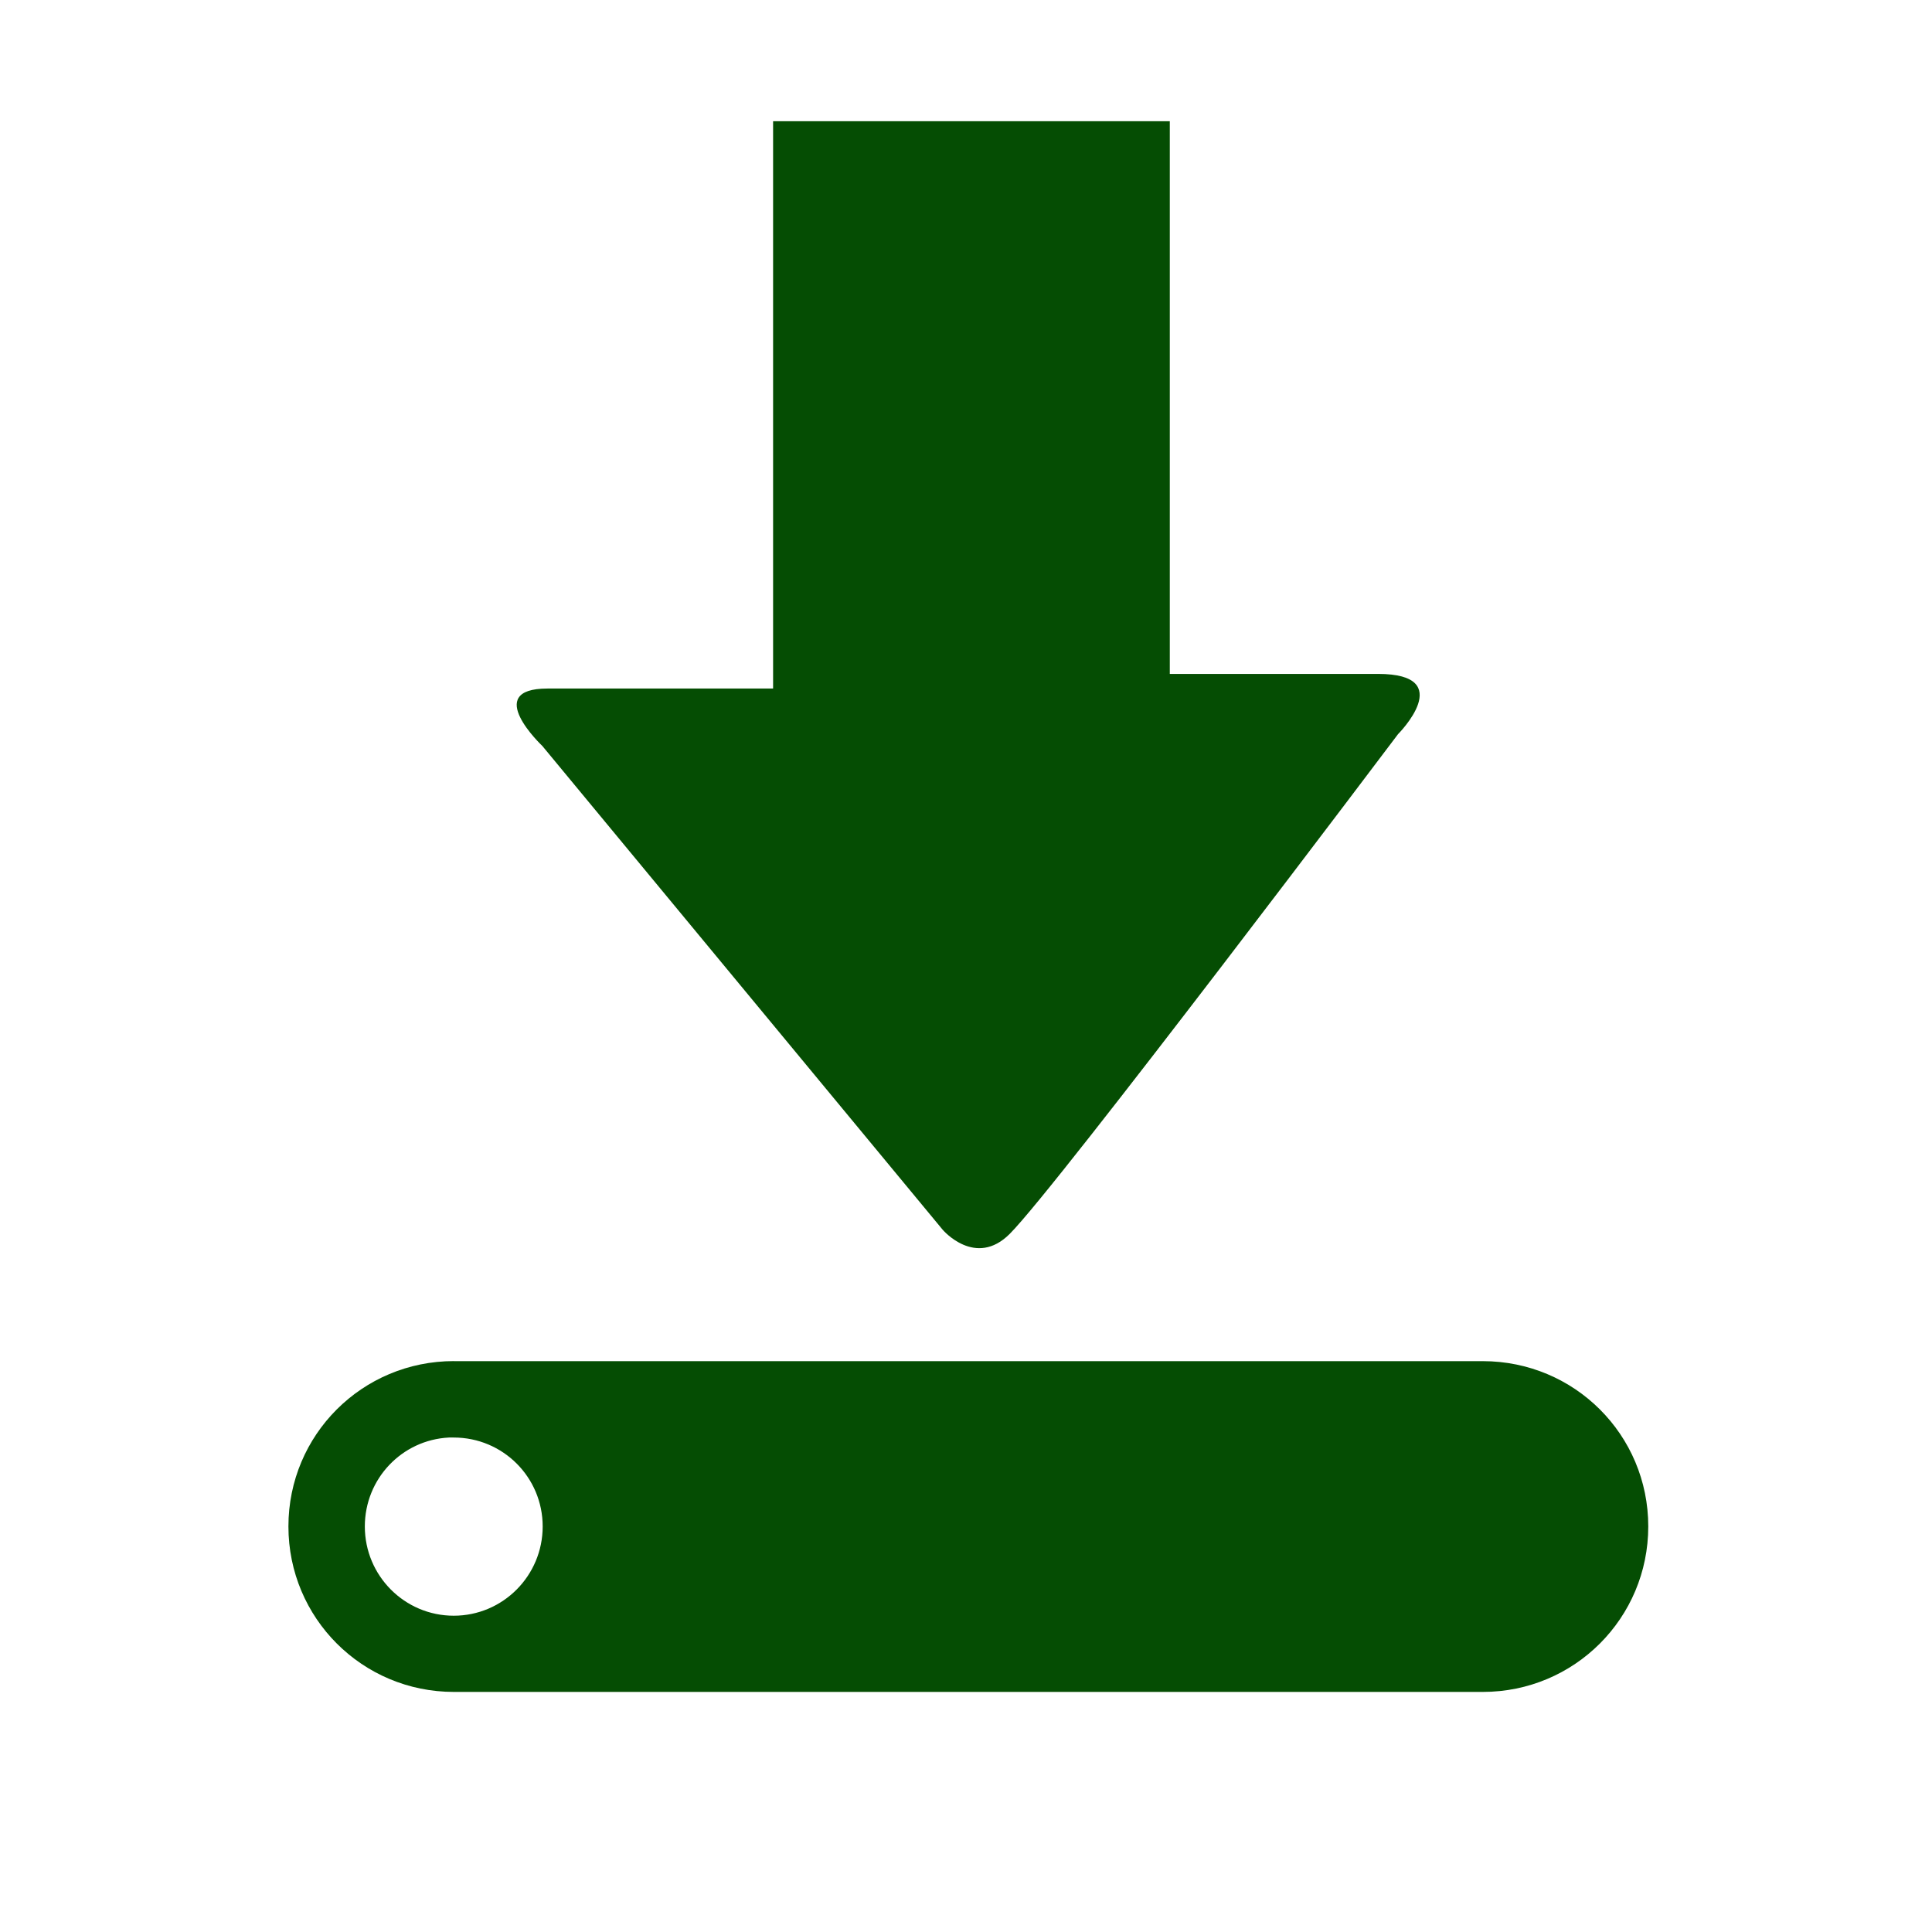 <?xml version="1.0" encoding="UTF-8" standalone="no"?>
<svg
   xmlns:dc="http://purl.org/dc/elements/1.1/"
   xmlns:cc="http://creativecommons.org/ns#"
   xmlns:rdf="http://www.w3.org/1999/02/22-rdf-syntax-ns#"
   xmlns:svg="http://www.w3.org/2000/svg"
   xmlns="http://www.w3.org/2000/svg"
   xmlns:sodipodi="http://sodipodi.sourceforge.net/DTD/sodipodi-0.dtd"
   xmlns:inkscape="http://www.inkscape.org/namespaces/inkscape"
   height="512"
   viewBox="0 0 512 512"
   width="512"
   version="1.1"
   id="svg2"
   inkscape:version="0.91 r13725"
   sodipodi:docname="system-software-installer.svg">
  <defs
     id="defs17" />
  <sodipodi:namedview
     pagecolor="#ffffff"
     bordercolor="#666666"
     borderopacity="1"
     objecttolerance="10"
     gridtolerance="10"
     guidetolerance="10"
     inkscape:pageopacity="0"
     inkscape:pageshadow="2"
     inkscape:window-width="1920"
     inkscape:window-height="1022"
     id="namedview15"
     showgrid="false"
     inkscape:zoom="1.080923"
     inkscape:cx="30.272092"
     inkscape:cy="227.62886"
     inkscape:window-x="0"
     inkscape:window-y="0"
     inkscape:window-maximized="1"
     inkscape:current-layer="svg2" />
  <path
     inkscape:connector-curvature="0"
     style="fill:#054D03"
     d="m 204.877,32.122 0,150.348 -59.79,0 c -17.511,0 -1.364,15.213 -1.364,15.213 l 106.11,128.229 0.042,0.042 c 0,0 8.651,10.136 17.728,1.023 12.586,-12.573 102.878,-132.402 102.878,-132.402 0,0 15.962,-15.981 -5.284,-15.981 l -55.188,0 0,-146.462 -105.128,0 M 120.291,360.704 c -24.285,0 -43.857,19.524 -43.857,43.816 0,24.285 19.566,43.857 43.857,43.857 l 272.659,0 c 24.285,0 43.857,-19.566 43.857,-43.857 0,-24.285 -19.566,-43.802 -43.857,-43.802 l -272.659,0 m -1.321,20.243 c 0.402,-0.02 0.871,0 1.279,0 13.036,0 23.566,10.531 23.566,23.566 0,13.036 -10.531,23.652 -23.566,23.652 -13.036,0 -23.566,-10.615 -23.566,-23.652 0,-12.629 9.816,-22.935 22.288,-23.566"
     id="path737" />
</svg>
